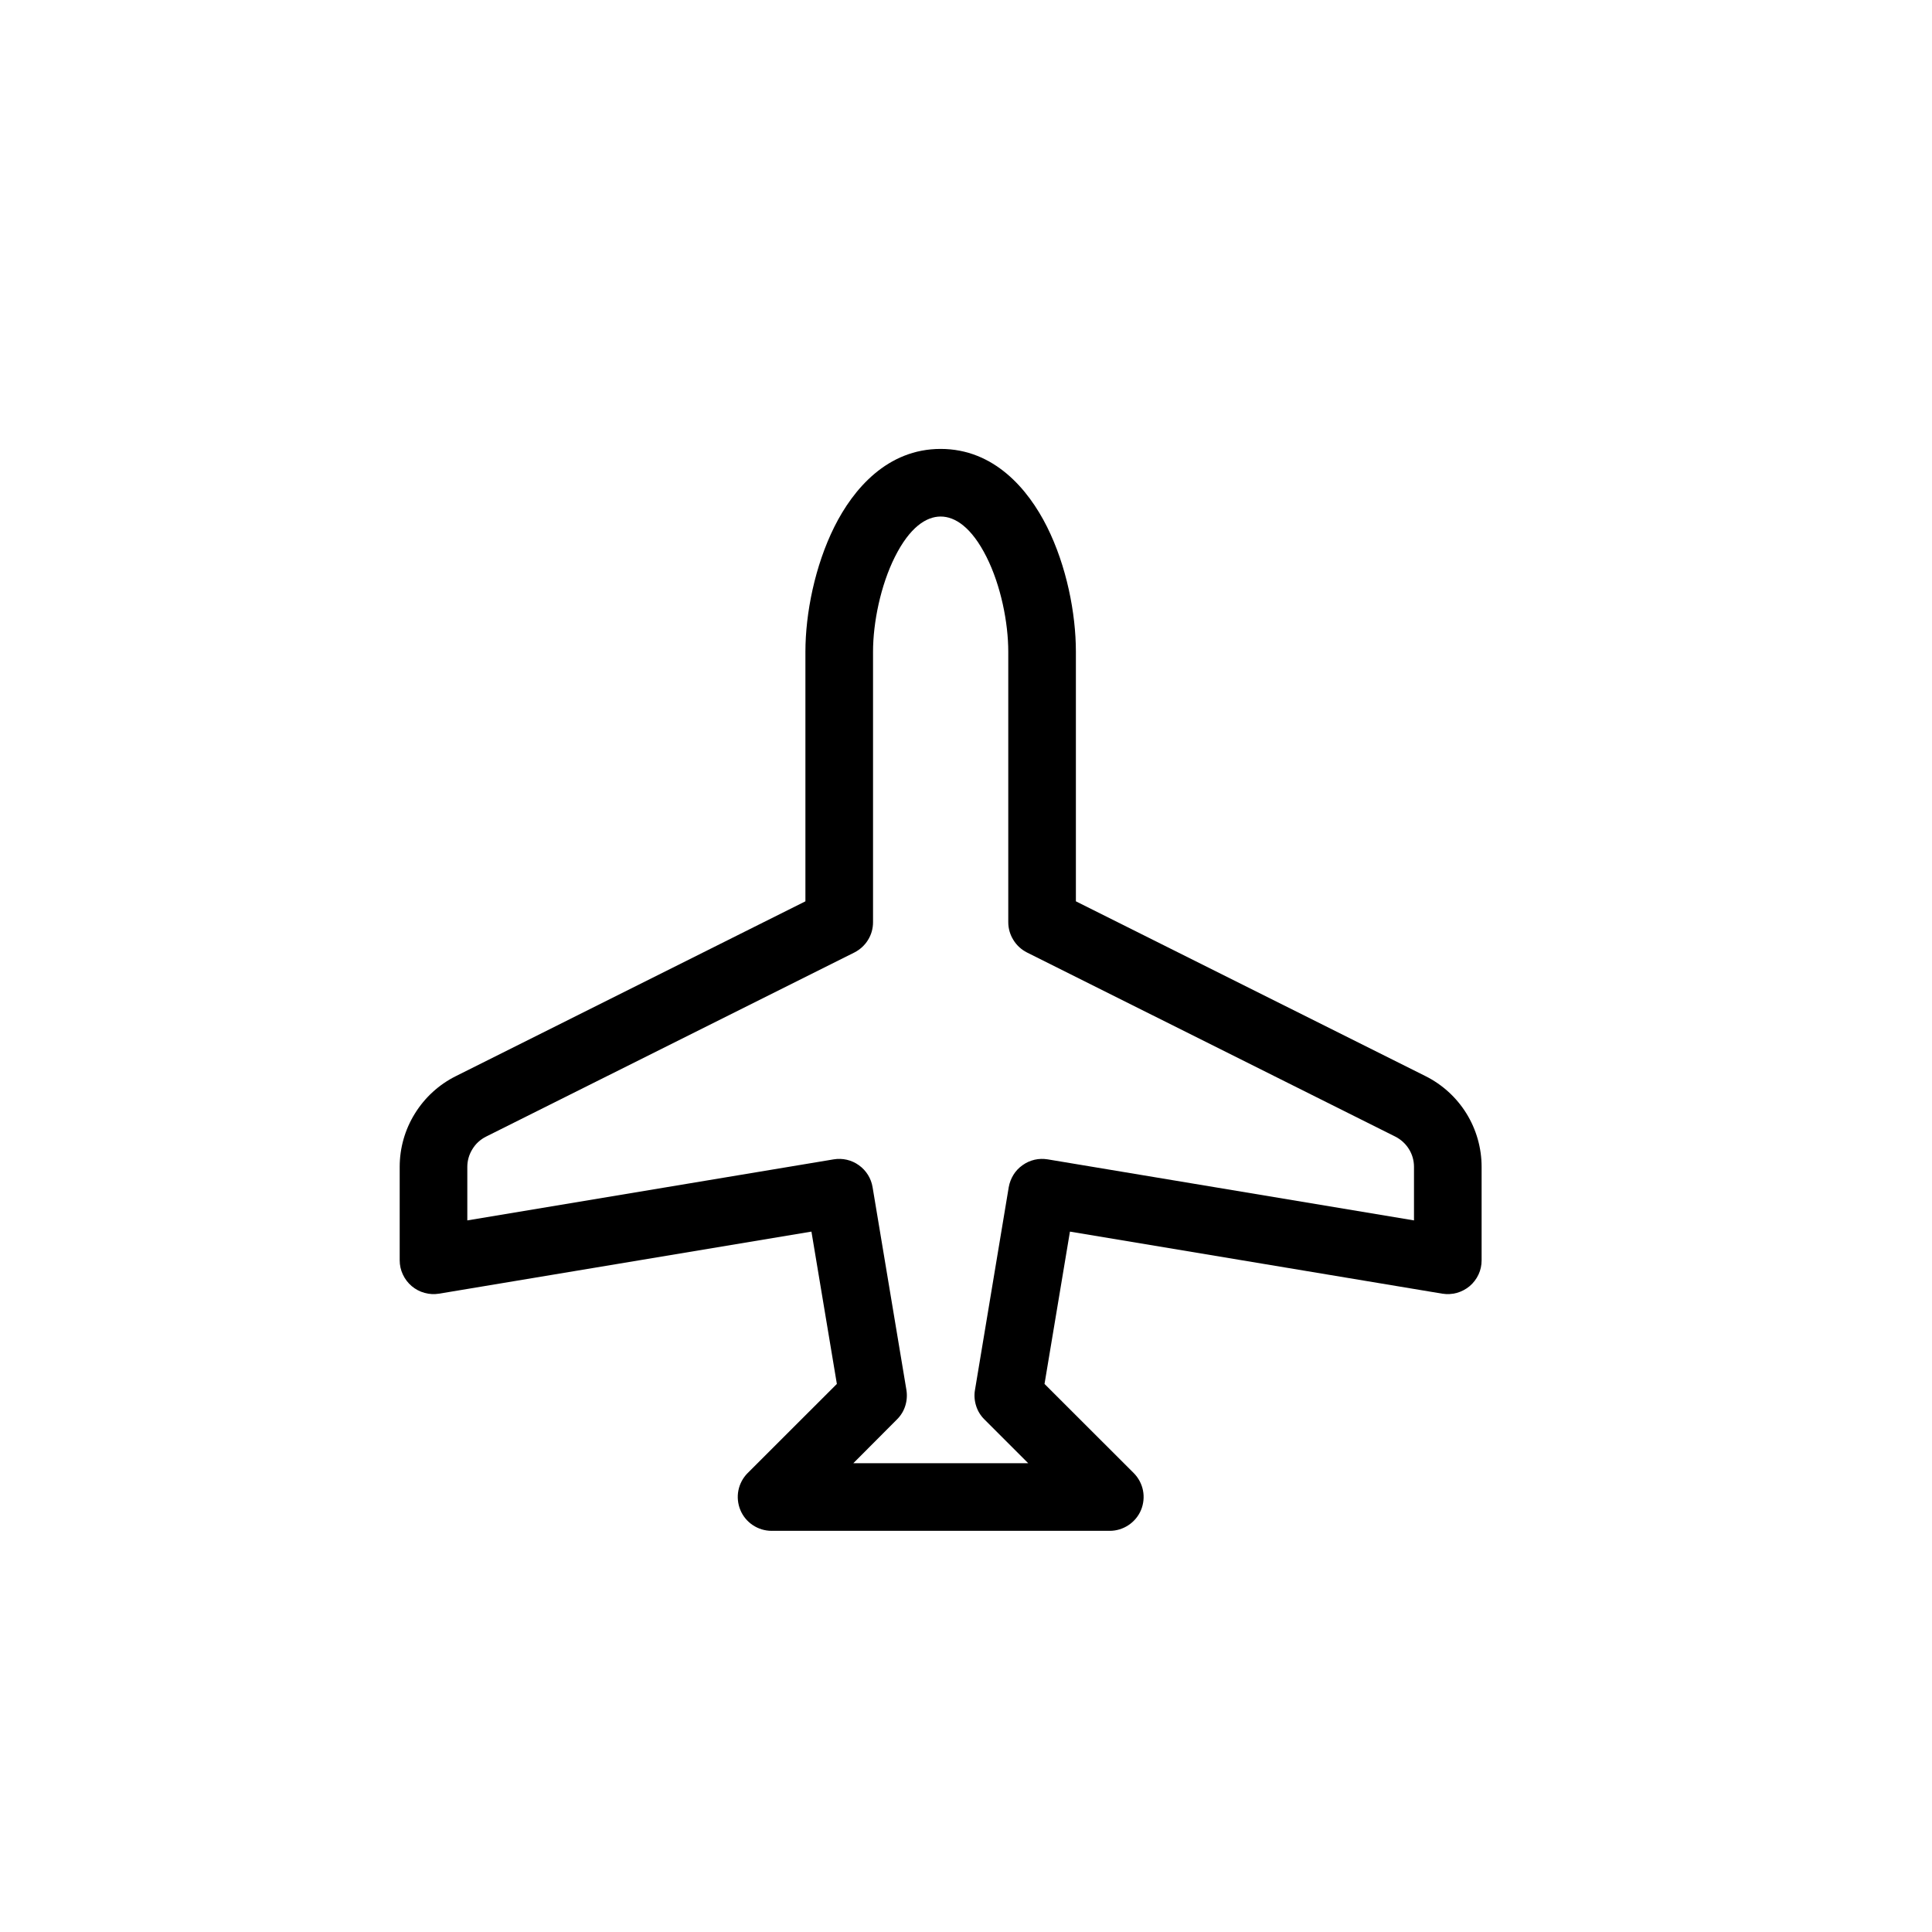 <svg width="25" height="25" viewBox="0 0 25 25" fill="none" xmlns="http://www.w3.org/2000/svg">
<path d="M10.797 6.816C11.042 6.326 11.484 5.809 12.172 5.809C12.861 5.809 13.303 6.327 13.548 6.816C13.801 7.322 13.922 7.936 13.922 8.434V11.663L18.446 13.925C18.664 14.034 18.848 14.202 18.976 14.409C19.104 14.616 19.172 14.855 19.172 15.099V16.309C19.172 16.372 19.159 16.435 19.132 16.492C19.105 16.55 19.066 16.601 19.018 16.642C18.969 16.683 18.912 16.713 18.851 16.73C18.79 16.747 18.726 16.75 18.663 16.74L13.845 15.937L13.516 17.908L14.67 19.061C14.731 19.122 14.773 19.201 14.79 19.285C14.807 19.37 14.798 19.459 14.765 19.539C14.732 19.619 14.675 19.687 14.603 19.735C14.531 19.783 14.447 19.809 14.36 19.809H9.985C9.898 19.809 9.813 19.783 9.741 19.735C9.669 19.687 9.613 19.619 9.58 19.539C9.547 19.459 9.538 19.37 9.555 19.285C9.572 19.201 9.614 19.122 9.675 19.061L10.829 17.908L10.5 15.937L5.682 16.74C5.619 16.75 5.555 16.747 5.494 16.73C5.432 16.713 5.376 16.683 5.327 16.642C5.279 16.601 5.24 16.55 5.213 16.492C5.186 16.435 5.172 16.372 5.172 16.309V15.099C5.172 14.855 5.24 14.616 5.369 14.409C5.497 14.202 5.68 14.034 5.899 13.925L10.422 11.663V8.434C10.422 7.937 10.545 7.321 10.797 6.816ZM11.579 7.208C11.395 7.576 11.297 8.056 11.297 8.434V11.934C11.297 12.015 11.275 12.094 11.232 12.163C11.19 12.232 11.128 12.288 11.056 12.325L6.289 14.708C6.216 14.745 6.155 14.8 6.113 14.87C6.07 14.939 6.047 15.018 6.047 15.099V15.792L10.788 15.002C10.902 14.983 11.02 15.01 11.114 15.078C11.208 15.145 11.272 15.247 11.291 15.361L11.729 17.986C11.74 18.055 11.735 18.125 11.714 18.192C11.693 18.259 11.656 18.319 11.606 18.368L11.042 18.934H13.305L12.739 18.368C12.689 18.319 12.652 18.259 12.631 18.192C12.61 18.126 12.604 18.056 12.616 17.987L13.053 15.362C13.063 15.305 13.084 15.251 13.114 15.202C13.144 15.153 13.184 15.111 13.231 15.078C13.278 15.044 13.331 15.02 13.387 15.007C13.443 14.994 13.501 14.993 13.557 15.002L18.297 15.792V15.099C18.297 15.018 18.275 14.939 18.232 14.87C18.189 14.8 18.128 14.745 18.056 14.708L13.289 12.325C13.216 12.288 13.155 12.232 13.113 12.163C13.07 12.094 13.047 12.015 13.047 11.934V8.434C13.047 8.056 12.951 7.577 12.766 7.208C12.573 6.823 12.359 6.684 12.172 6.684C11.986 6.684 11.772 6.822 11.579 7.208Z" fill="black"/>
</svg>
